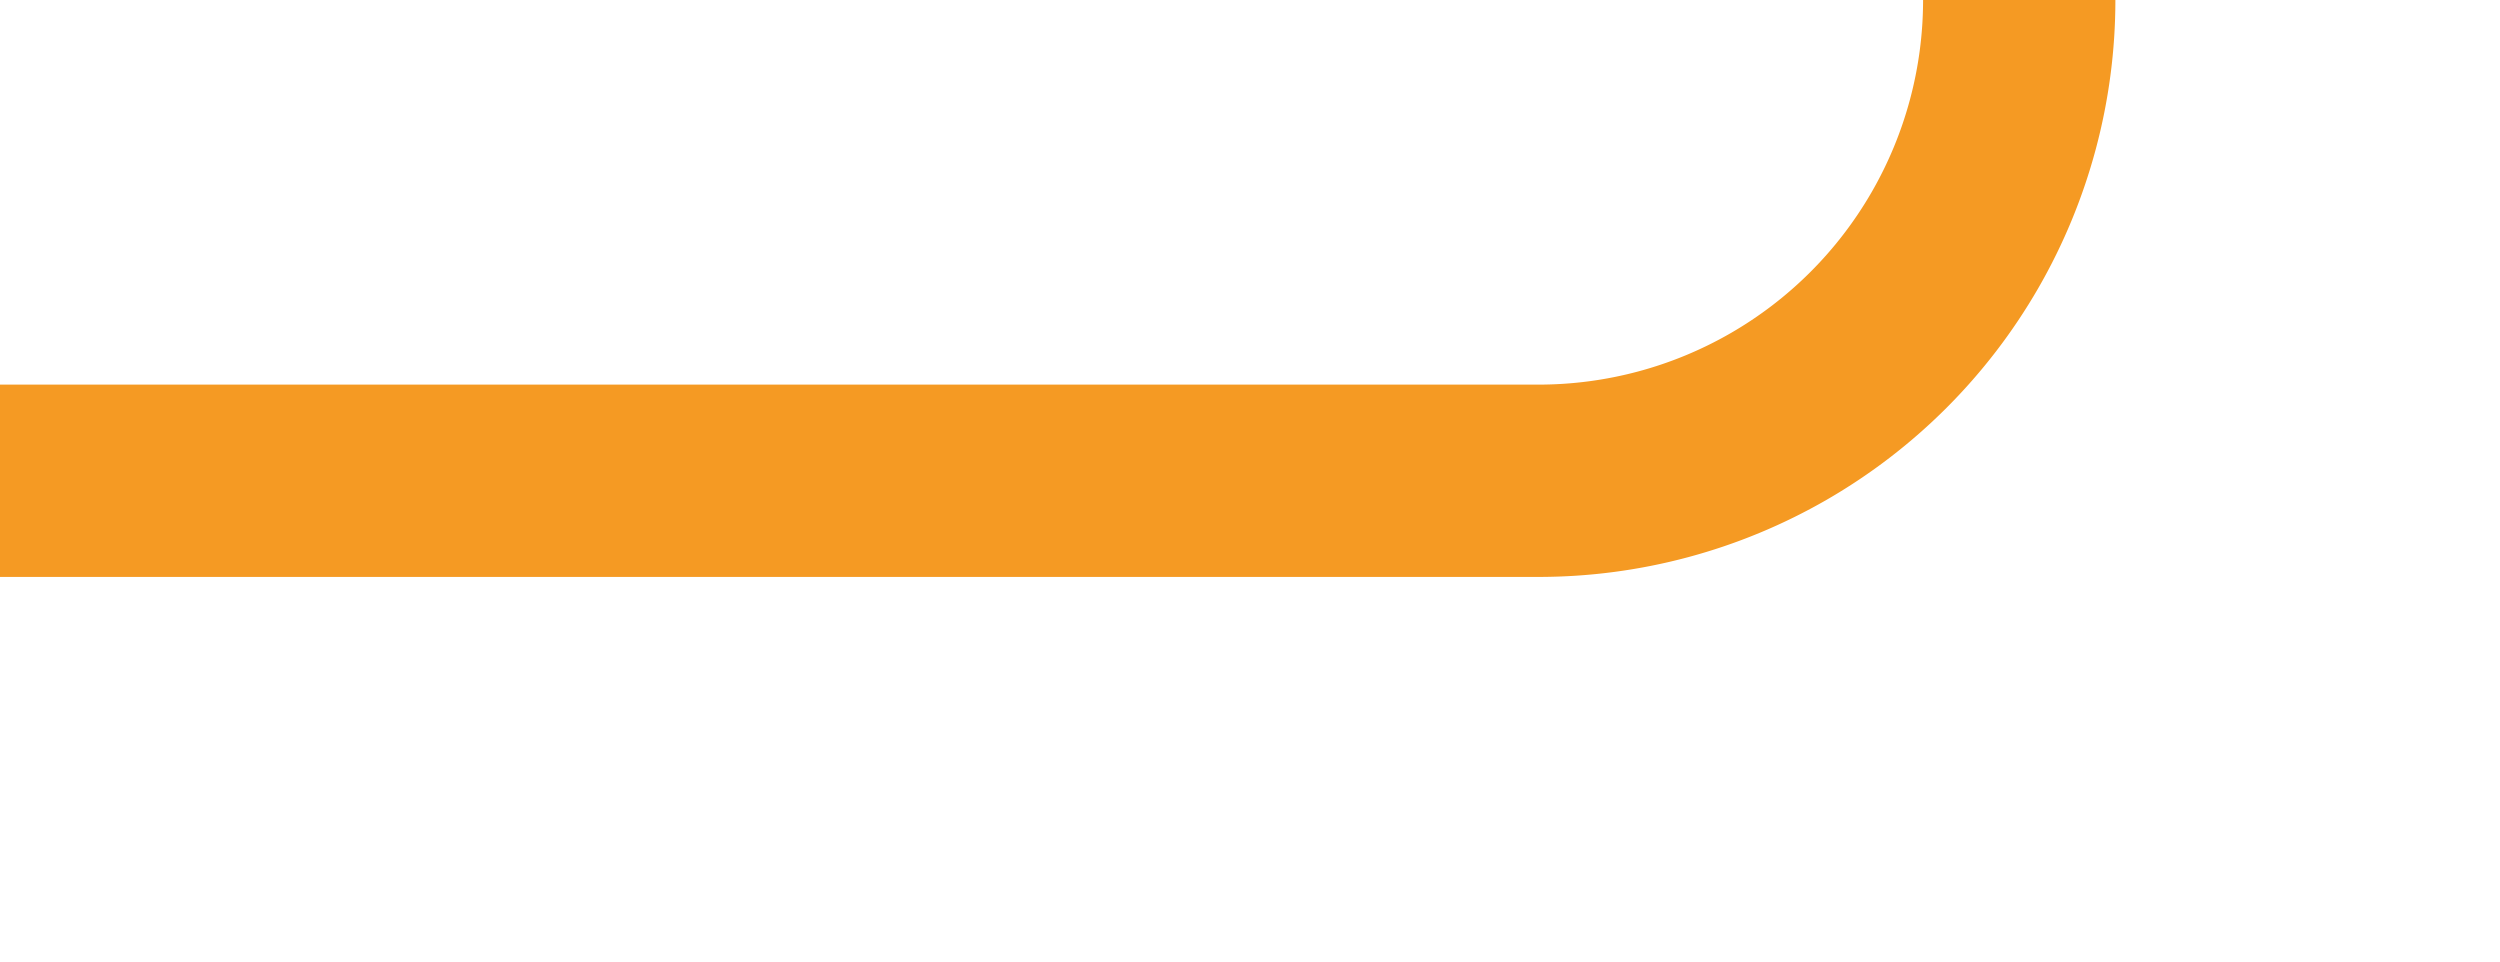 ﻿<?xml version="1.0" encoding="utf-8"?>
<svg version="1.1" xmlns:xlink="http://www.w3.org/1999/xlink" width="26px" height="10px" preserveAspectRatio="xMinYMid meet" viewBox="399 1186  26 8" xmlns="http://www.w3.org/2000/svg">
  <path d="M 399 1190  L 415 1190  A 5 5 0 0 0 420 1185 L 420 1142  A 5 5 0 0 1 425 1137 L 452 1137  " stroke-width="2" stroke="#f59a23" fill="none" />
</svg>